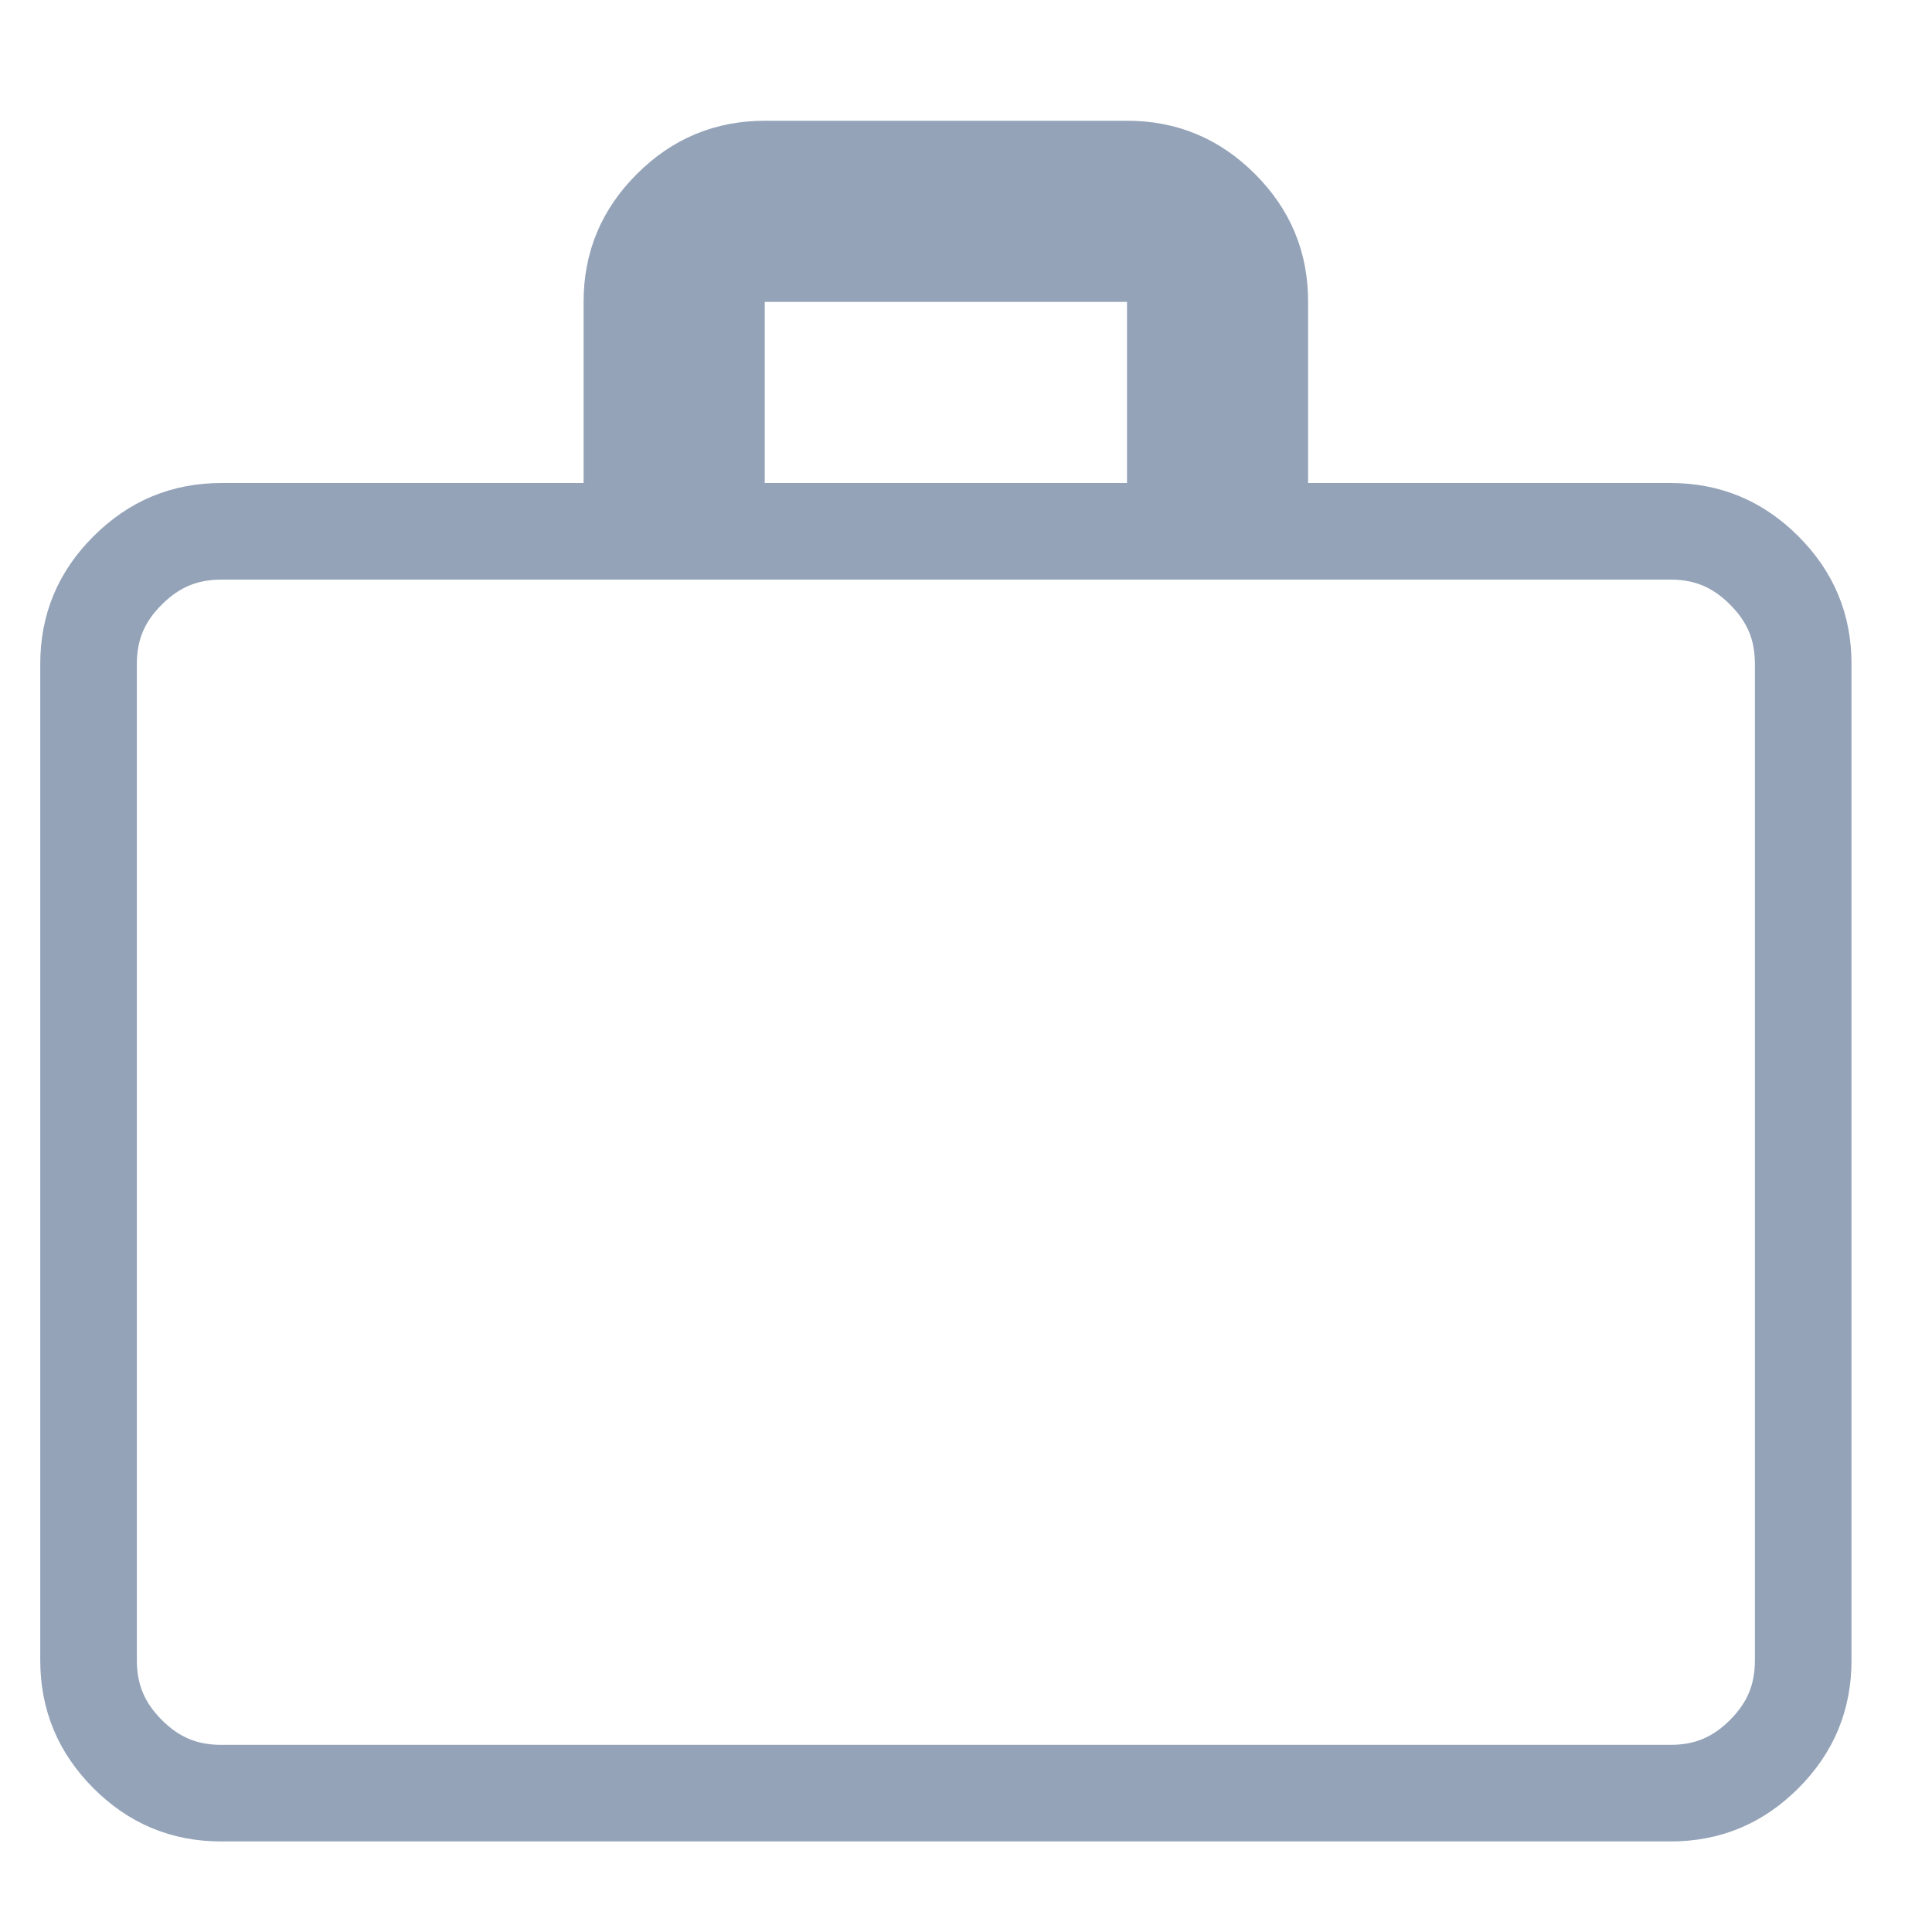 <svg width="30" height="30" viewBox="0 0 30 30" fill="none" xmlns="http://www.w3.org/2000/svg">
<path d="M9.062 8.25H9.812V7.5V4.688C9.812 4.115 10.008 3.643 10.419 3.233C10.831 2.821 11.303 2.626 11.876 2.625H17.5C18.073 2.625 18.545 2.82 18.957 3.232C19.369 3.644 19.563 4.115 19.562 4.687V4.688V7.5V8.25H20.312H25.938C26.51 8.25 26.982 8.445 27.394 8.857C27.806 9.269 28.001 9.74 28 10.312V10.312V25.781C28 26.354 27.805 26.827 27.394 27.238C26.983 27.649 26.512 27.844 25.938 27.844H25.938H3.438C2.864 27.844 2.393 27.649 1.982 27.238C1.572 26.827 1.376 26.355 1.375 25.781V10.312C1.375 9.74 1.57 9.268 1.982 8.858C2.394 8.446 2.866 8.251 3.438 8.25C3.438 8.25 3.438 8.25 3.438 8.25L9.062 8.25ZM11.125 7.5V8.25H11.875H17.5H18.25V7.5V4.688V3.938H17.5H11.875H11.125V4.688V7.5Z" stroke="#94A3B8" stroke-width="1.5"/>
</svg>
